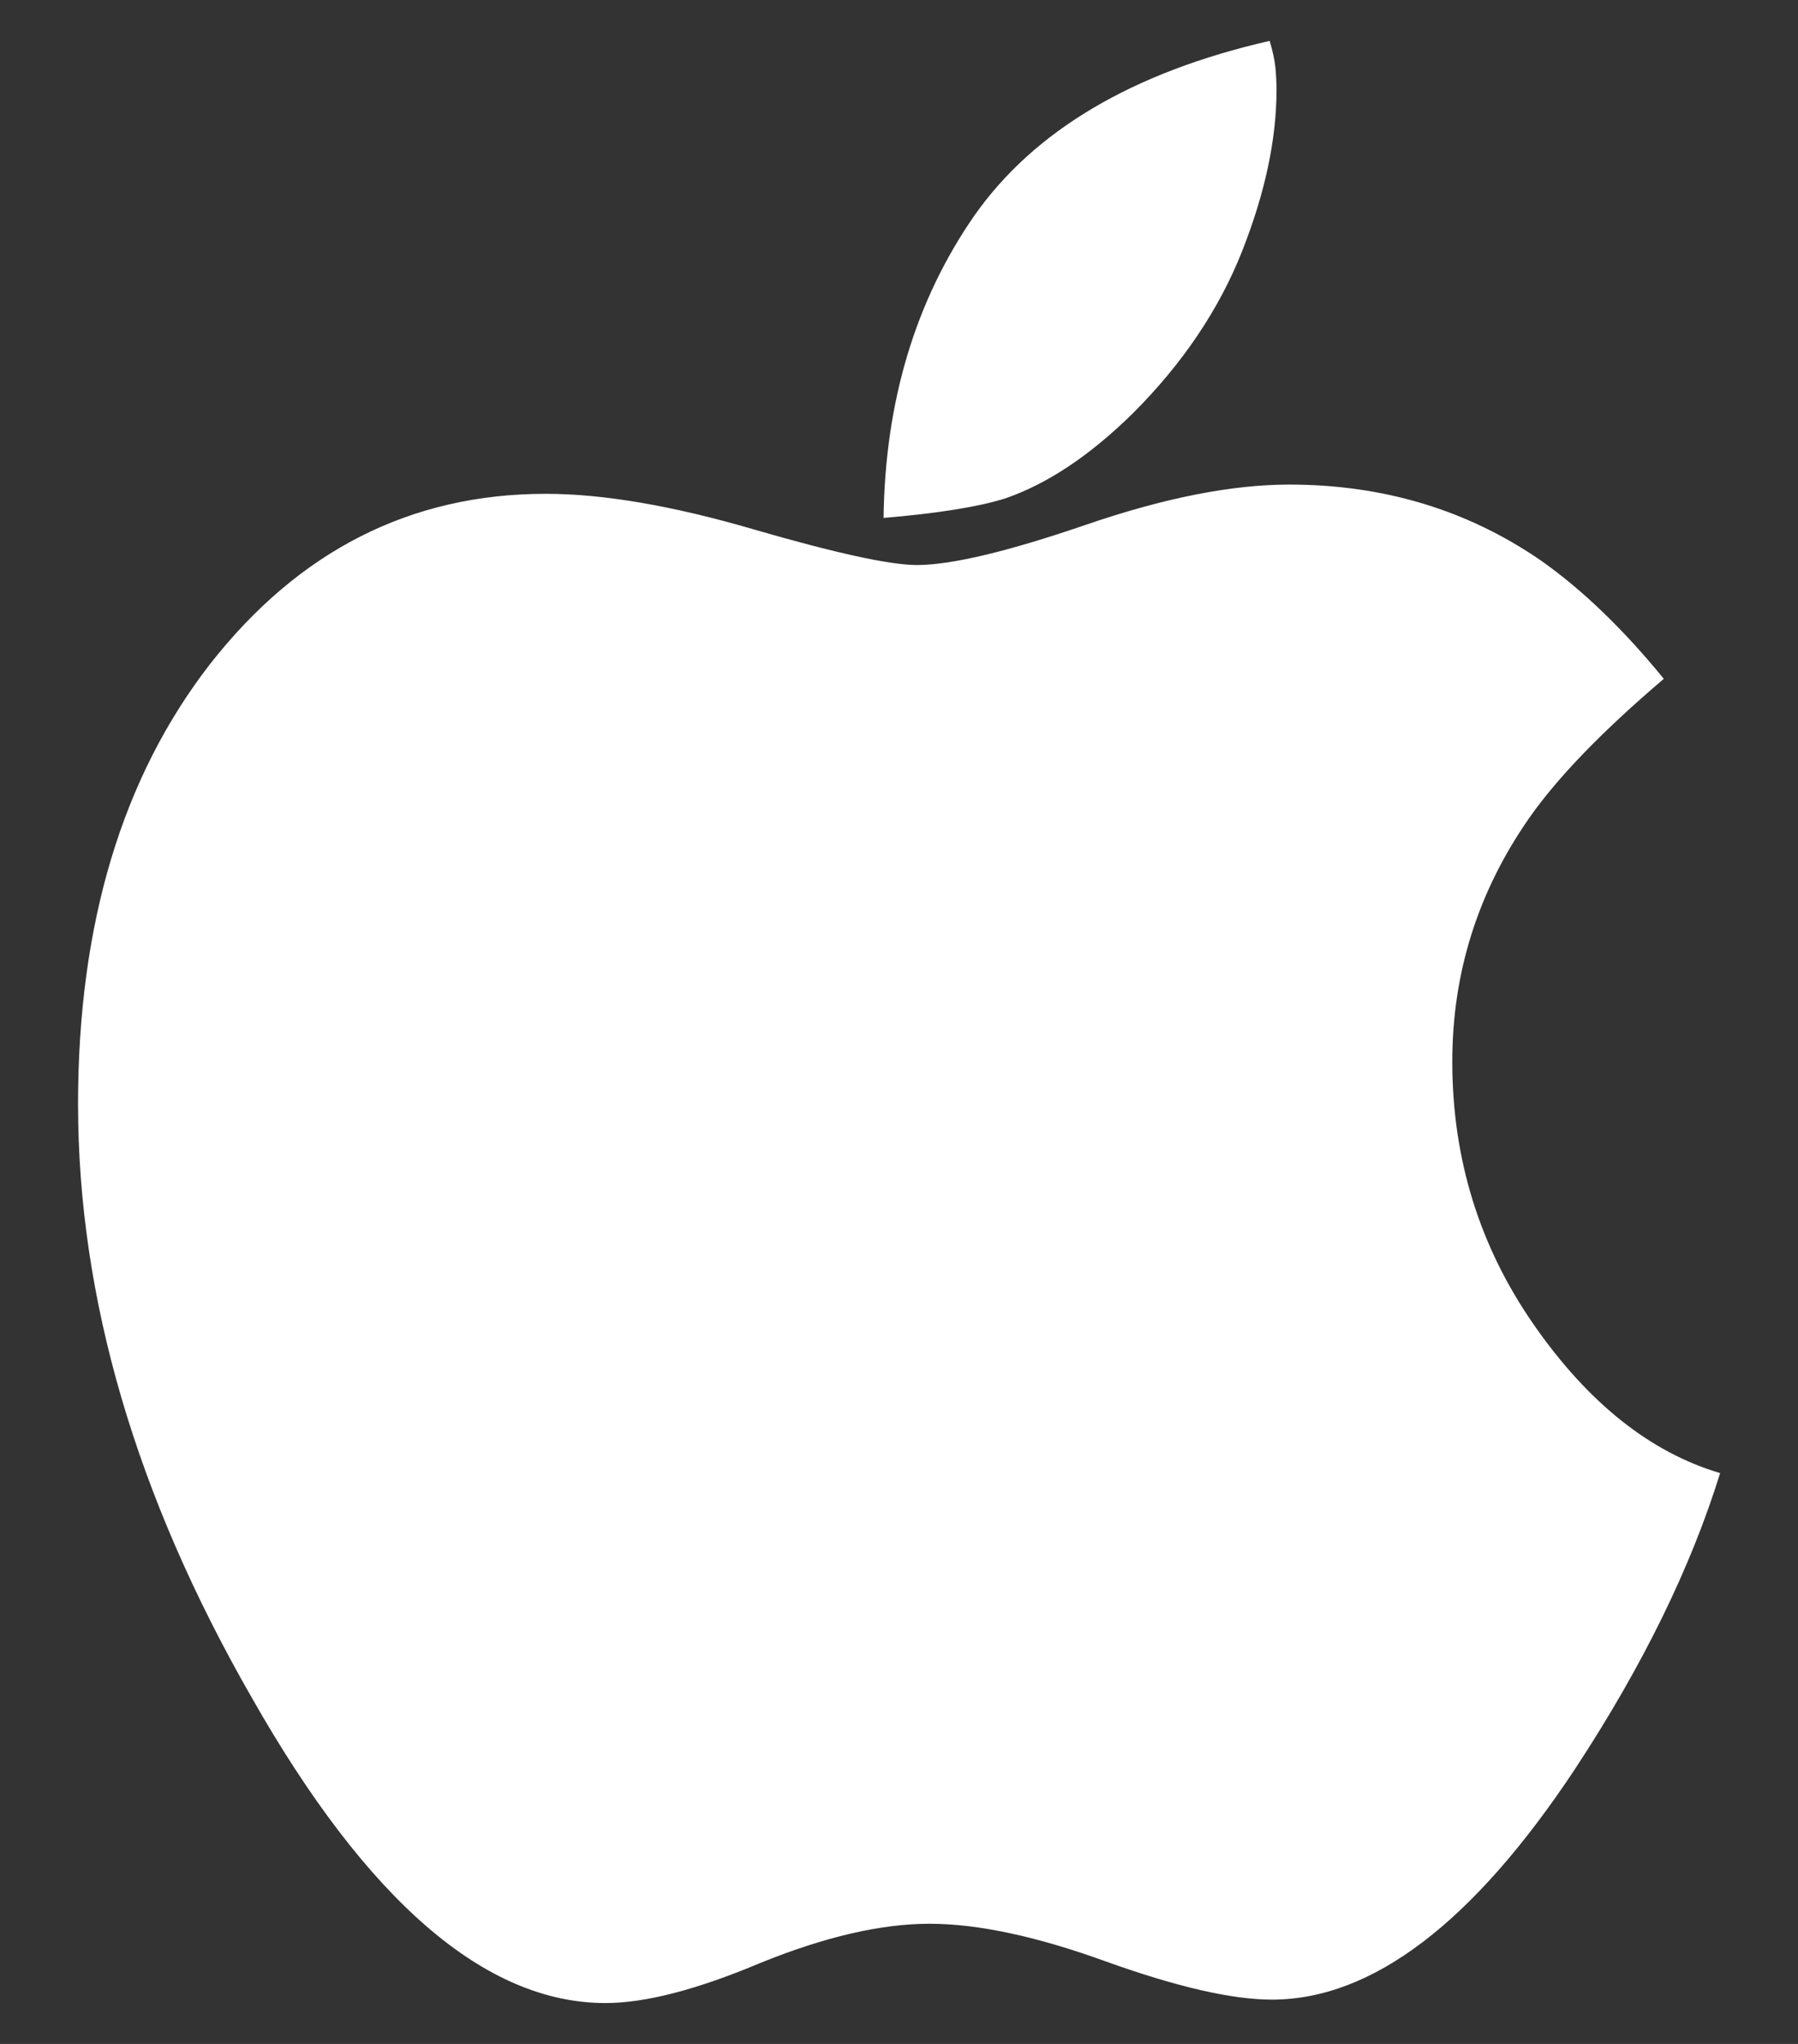 <svg width="22" height="25" viewBox="0 0 22 25" fill="none" xmlns="http://www.w3.org/2000/svg">
<rect x="0" y="0" width="22" height="25" fill="#333333" stroke="none"/>
<path d="M11.219 6.911C11.64 6.911 12.329 6.747 13.286 6.419C14.242 6.091 15.071 5.927 15.774 5.927C16.927 5.927 17.953 6.236 18.853 6.855C19.359 7.211 19.861 7.694 20.358 8.303C19.608 8.941 19.059 9.508 18.712 10.004C18.084 10.904 17.77 11.898 17.77 12.985C17.77 14.175 18.103 15.249 18.769 16.205C19.434 17.161 20.194 17.765 21.047 18.018C20.69 19.171 20.1 20.376 19.275 21.632C18.028 23.516 16.791 24.458 15.563 24.458C15.076 24.458 14.401 24.303 13.539 23.994C12.686 23.684 11.964 23.53 11.373 23.53C10.783 23.53 10.094 23.689 9.307 24.008C8.529 24.336 7.896 24.5 7.409 24.5C5.937 24.5 4.493 23.253 3.078 20.76C1.663 18.295 0.955 15.877 0.955 13.505C0.955 11.303 1.494 9.508 2.572 8.12C3.659 6.733 5.028 6.04 6.677 6.04C7.38 6.04 8.229 6.185 9.222 6.475C10.225 6.766 10.891 6.911 11.219 6.911ZM15.619 1.105C15.619 1.704 15.479 2.361 15.198 3.073C14.916 3.785 14.471 4.446 13.862 5.055C13.337 5.571 12.817 5.918 12.301 6.096C11.973 6.199 11.476 6.279 10.811 6.335C10.83 4.91 11.2 3.678 11.922 2.637C12.653 1.597 13.857 0.884 15.535 0.5C15.572 0.622 15.596 0.73 15.605 0.823C15.615 0.917 15.619 1.011 15.619 1.105Z" fill="white"/>
</svg>
